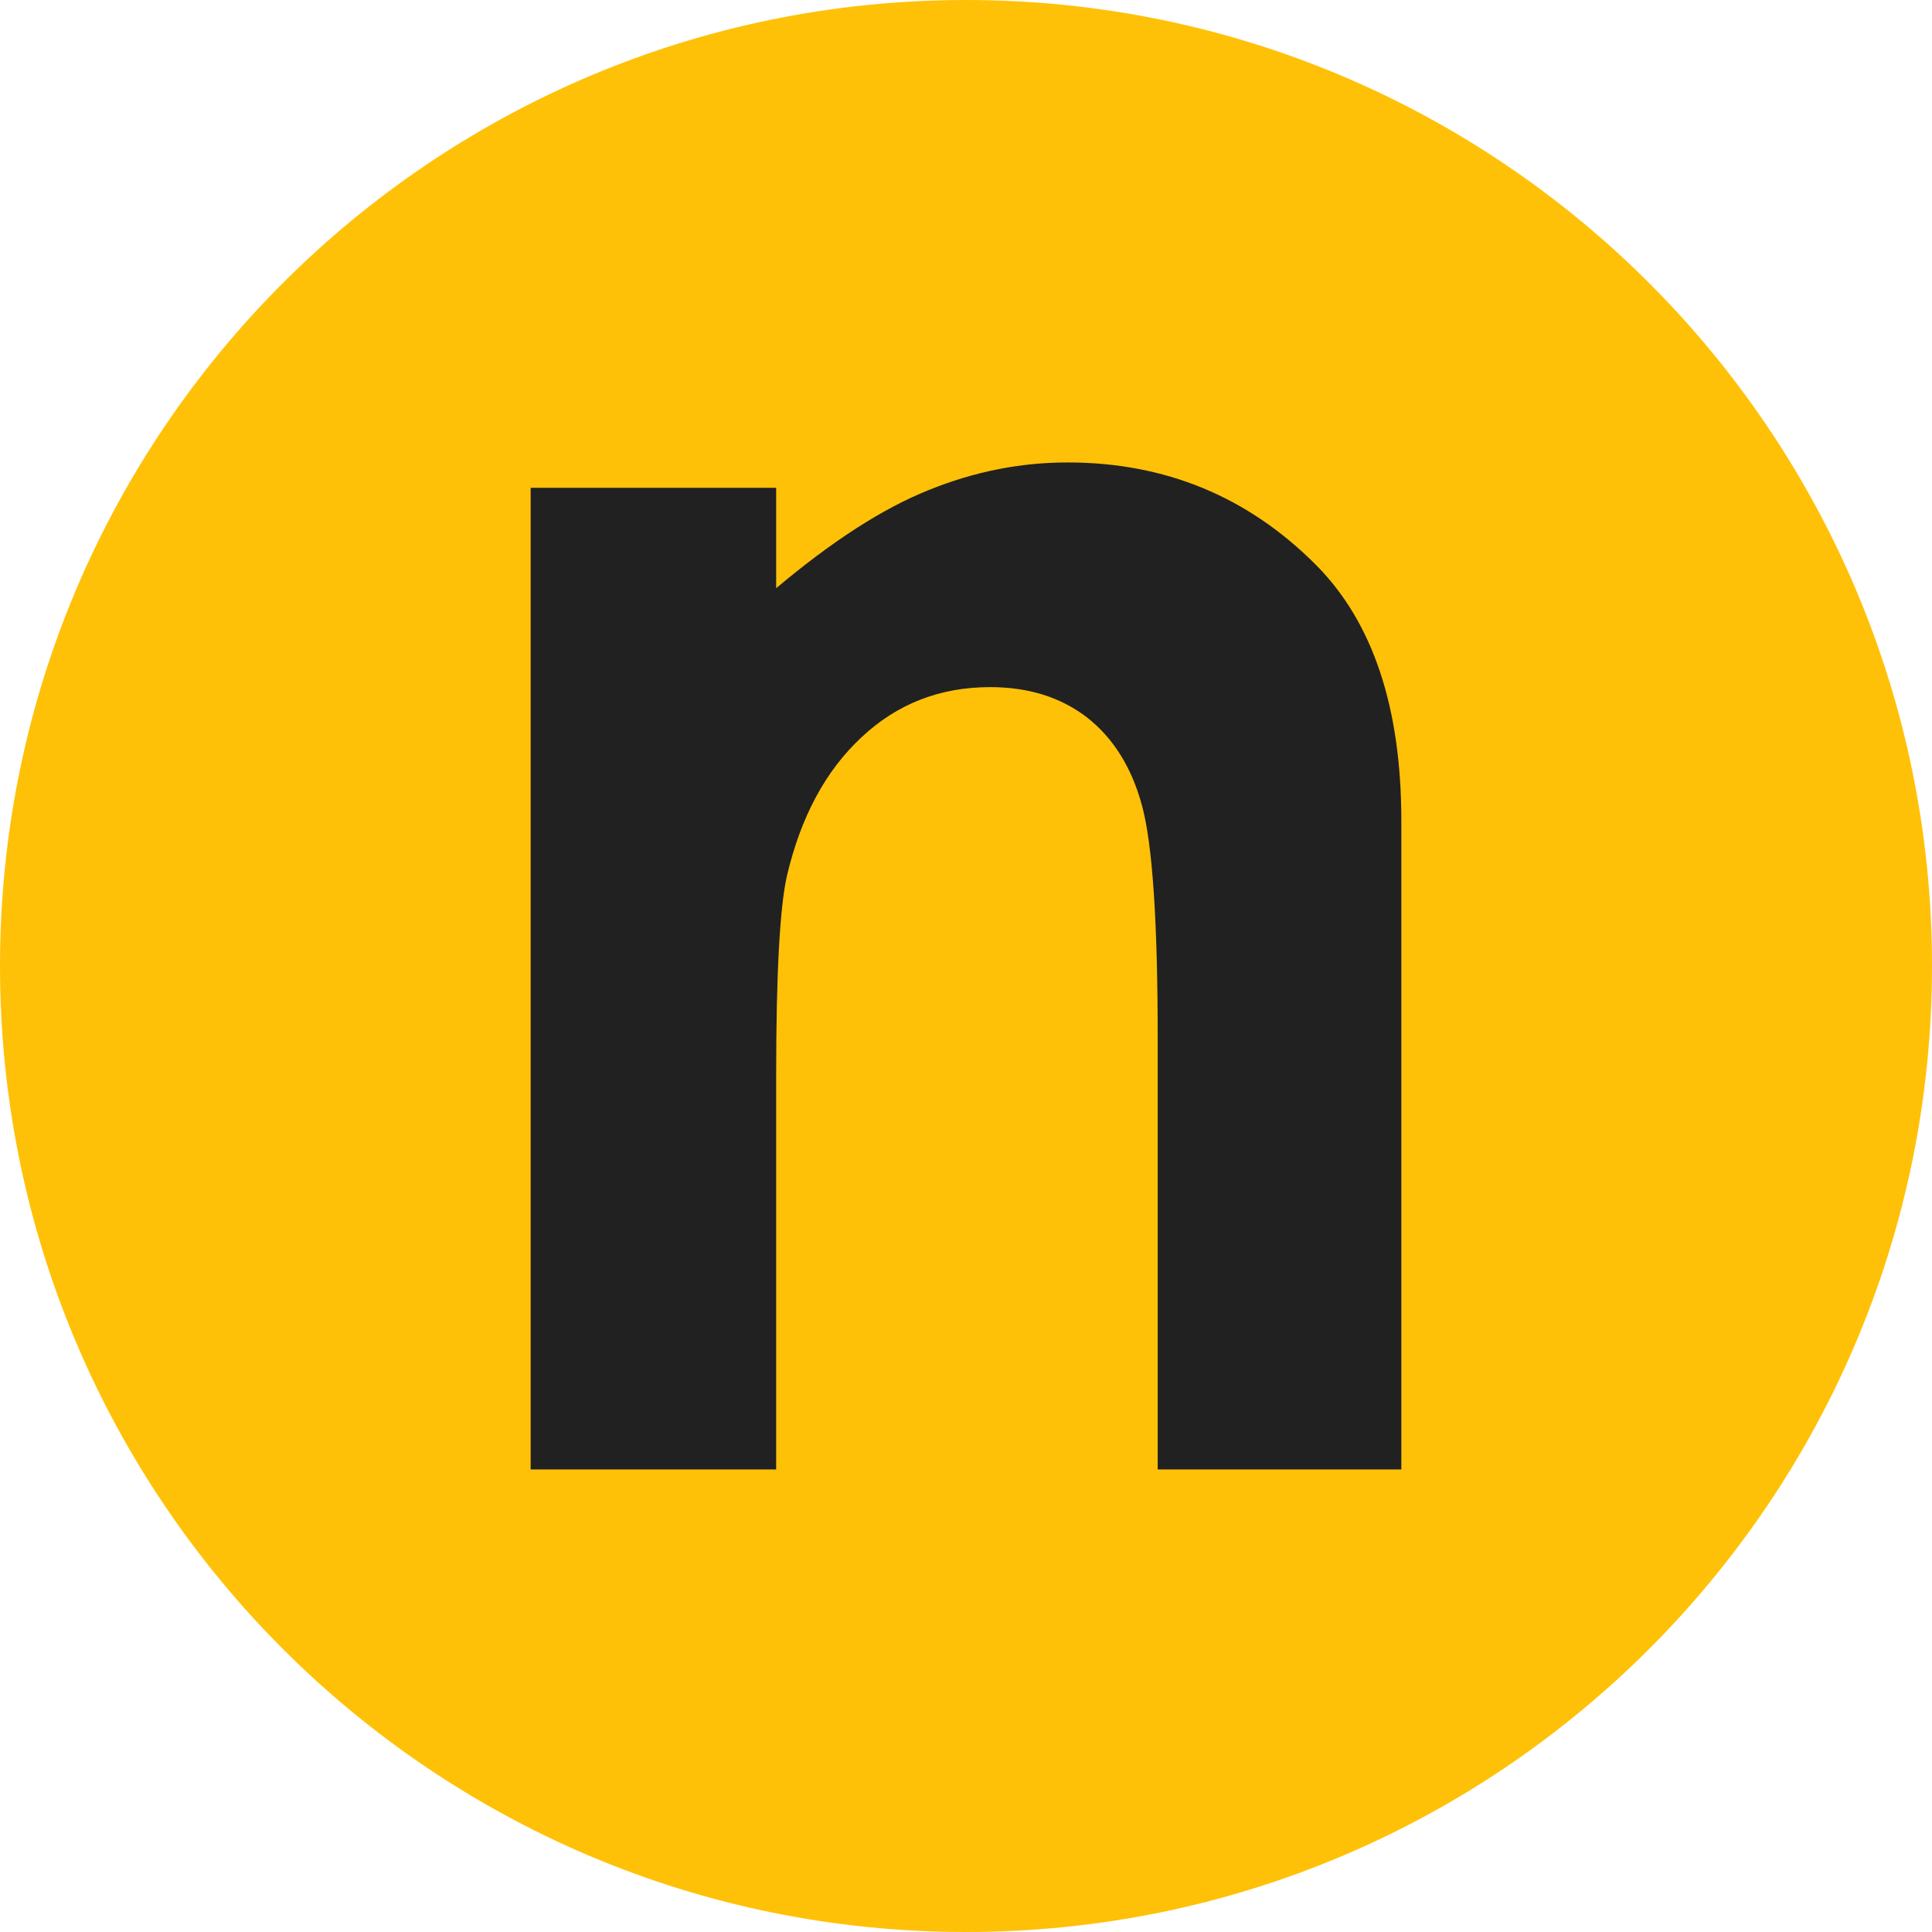 <?xml version="1.0" encoding="UTF-8"?>
<!DOCTYPE svg PUBLIC "-//W3C//DTD SVG 1.1//EN" "http://www.w3.org/Graphics/SVG/1.1/DTD/svg11.dtd">
<!-- Creator: CorelDRAW X5 -->
<svg xmlns="http://www.w3.org/2000/svg" xml:space="preserve" width="27.428mm" height="27.428mm" style="shape-rendering:geometricPrecision; text-rendering:geometricPrecision; image-rendering:optimizeQuality; fill-rule:evenodd; clip-rule:evenodd"
viewBox="0 0 14.472 14.472"
 xmlns:xlink="http://www.w3.org/1999/xlink">
 <defs>
  <style type="text/css">
   <![CDATA[
    .fil0 {fill:#212121}
    .fil1 {fill:#FFC107}
   ]]>
  </style>
 </defs>
 <g id="Layer_x0020_1">
  <circle class="fil0" cx="7.236" cy="7.236" r="6.716"/>
  <path class="fil1" d="M7.236 0c3.996,0 7.236,3.24 7.236,7.236 0,3.996 -3.24,7.236 -7.236,7.236 -3.996,0 -7.236,-3.24 -7.236,-7.236 0,-3.996 3.24,-7.236 7.236,-7.236zm-3.261 3.654l1.839 0 0 0.752c0.42,-0.353 0.798,-0.597 1.14,-0.734 0.339,-0.138 0.687,-0.208 1.043,-0.208 0.731,0 1.35,0.256 1.859,0.766 0.429,0.431 0.641,1.07 0.641,1.919l0 4.858 -1.825 0 0 -3.223c0,-0.879 -0.039,-1.463 -0.118,-1.751 -0.078,-0.288 -0.217,-0.507 -0.413,-0.66 -0.196,-0.15 -0.436,-0.226 -0.724,-0.226 -0.376,0 -0.697,0.125 -0.964,0.376 -0.268,0.249 -0.454,0.595 -0.558,1.036 -0.053,0.231 -0.081,0.729 -0.081,1.495l0 2.953 -1.839 0 0 -7.354z"/>
 </g>
</svg>
